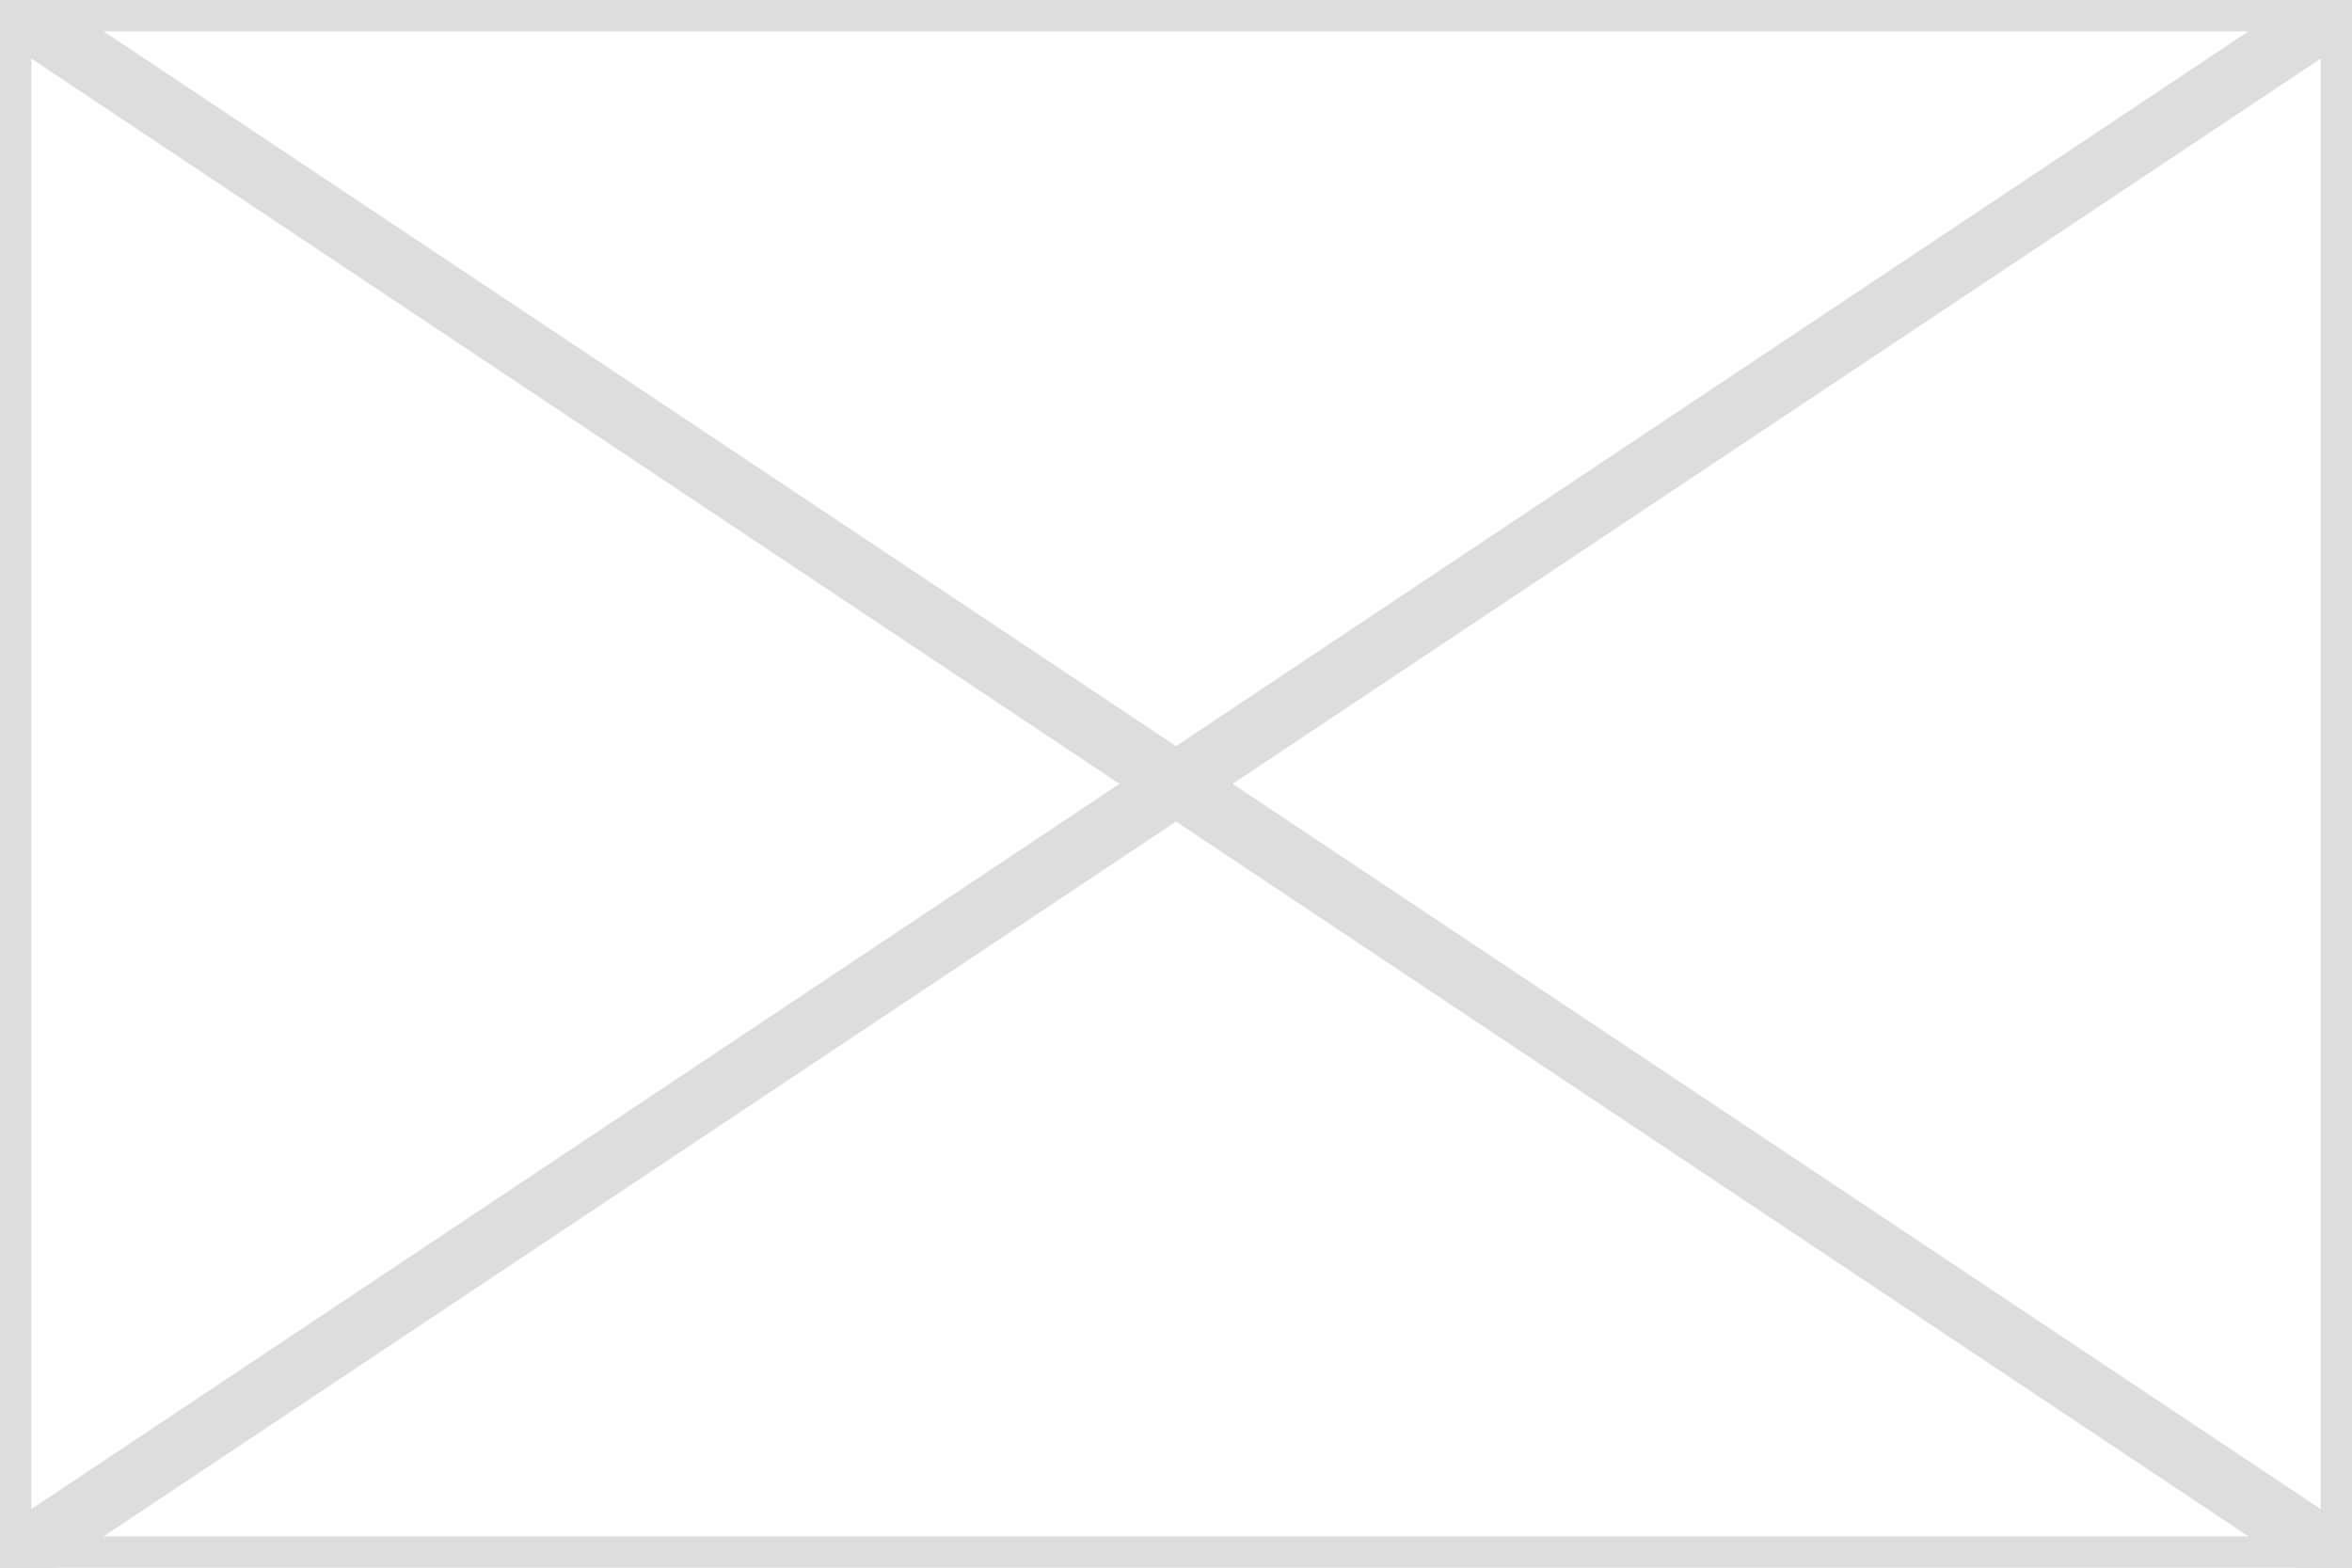 <svg xmlns="http://www.w3.org/2000/svg" width="75" height="50">
    <line x1="0" y1="0" x2="75" y2="0" style="stroke:rgb(221,221,221);stroke-width:2" />
    <line x1="0" y1="0" x2="75" y2="50" style="stroke:rgb(221,221,221);stroke-width:2" />
    <line x1="75" y1="0" x2="0" y2="50" style="stroke:rgb(221,221,221);stroke-width:2" />
    <line x1="0" y1="50" x2="75" y2="50" style="stroke:rgb(221,221,221);stroke-width:2" />
    <line x1="0" y1="0" x2="0" y2="50" style="stroke:rgb(221,221,221);stroke-width:2" />
    <line x1="75" y1="0" x2="75" y2="50" style="stroke:rgb(221,221,221);stroke-width:2" />
</svg>